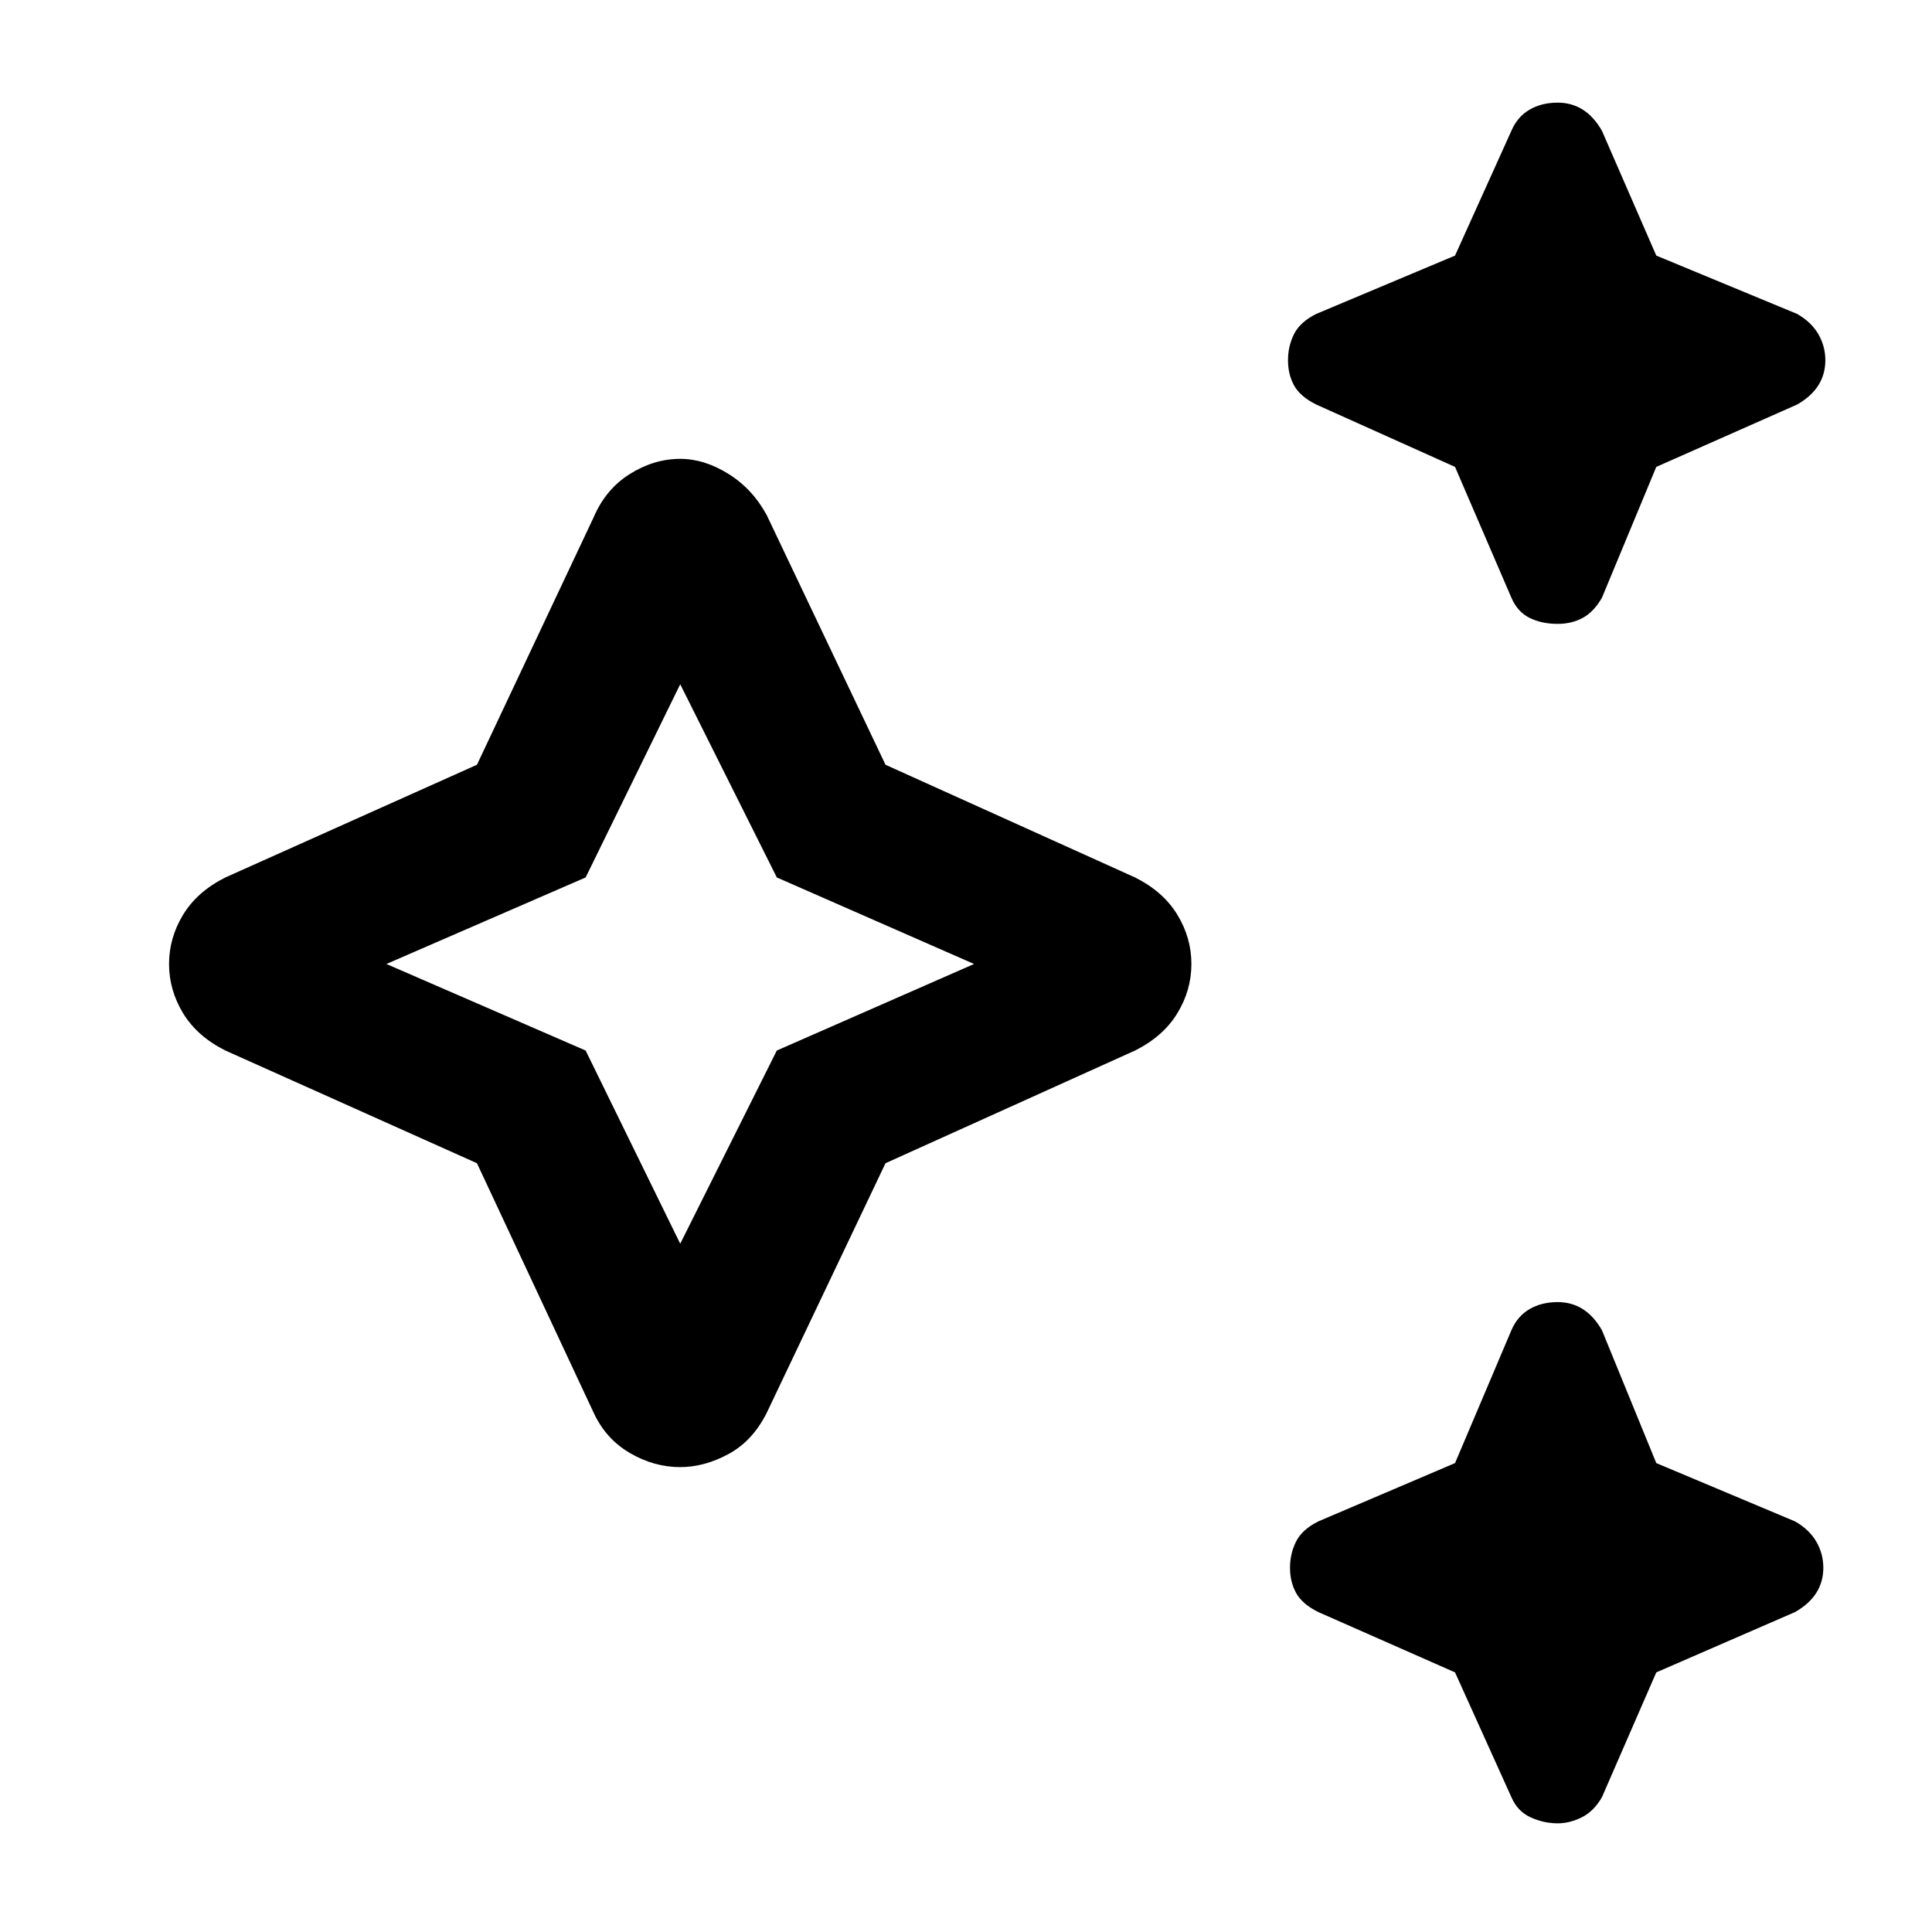 <svg xmlns="http://www.w3.org/2000/svg" width="48" height="48" viewBox="0 -960 960 960"><path d="M774-650q-8 0-14-3t-9-10l-28-65-69-31q-8-4-11-9.5t-3-12.5q0-7 3-13t11-10l69-29 28-62q3-7 9-10.5t14-3.5q7 0 12.5 3.5T796-895l27 62 70 29q7 4 10.5 10t3.5 13q0 7-3.5 12.5T893-759l-70 31-27 65q-4 7-9.5 10t-12.5 3Zm0 596q-7 0-13.5-3T751-67l-28-62-68-30q-8-4-11-9.5t-3-12.5q0-7 3-13t11-10l68-29 28-66q3-7 9-10.5t14-3.5q7 0 12.5 3.5T796-299l27 66 69 29q7 4 10.5 10t3.5 13q0 7-3.5 12.5T892-159l-69 30-27 62q-4 7-10 10t-12 3ZM338-231q-13 0-25-7t-18-20l-58-124-125-56q-14-7-21-18.5T84-481q0-13 7-24.5t21-18.5l125-56 58-123q6-14 18-21.5t25-7.5q12 0 24 7.5t19 20.5l59 124 124 56q14 7 21 18.5t7 24.5q0 13-7 24.5T564-438l-124 56-59 124q-7 14-19 20.5t-24 6.5Zm0-111 48-96 98-43-98-43-48-96-47 96-99 43 99 43 47 96Zm0-139Z"/></svg>